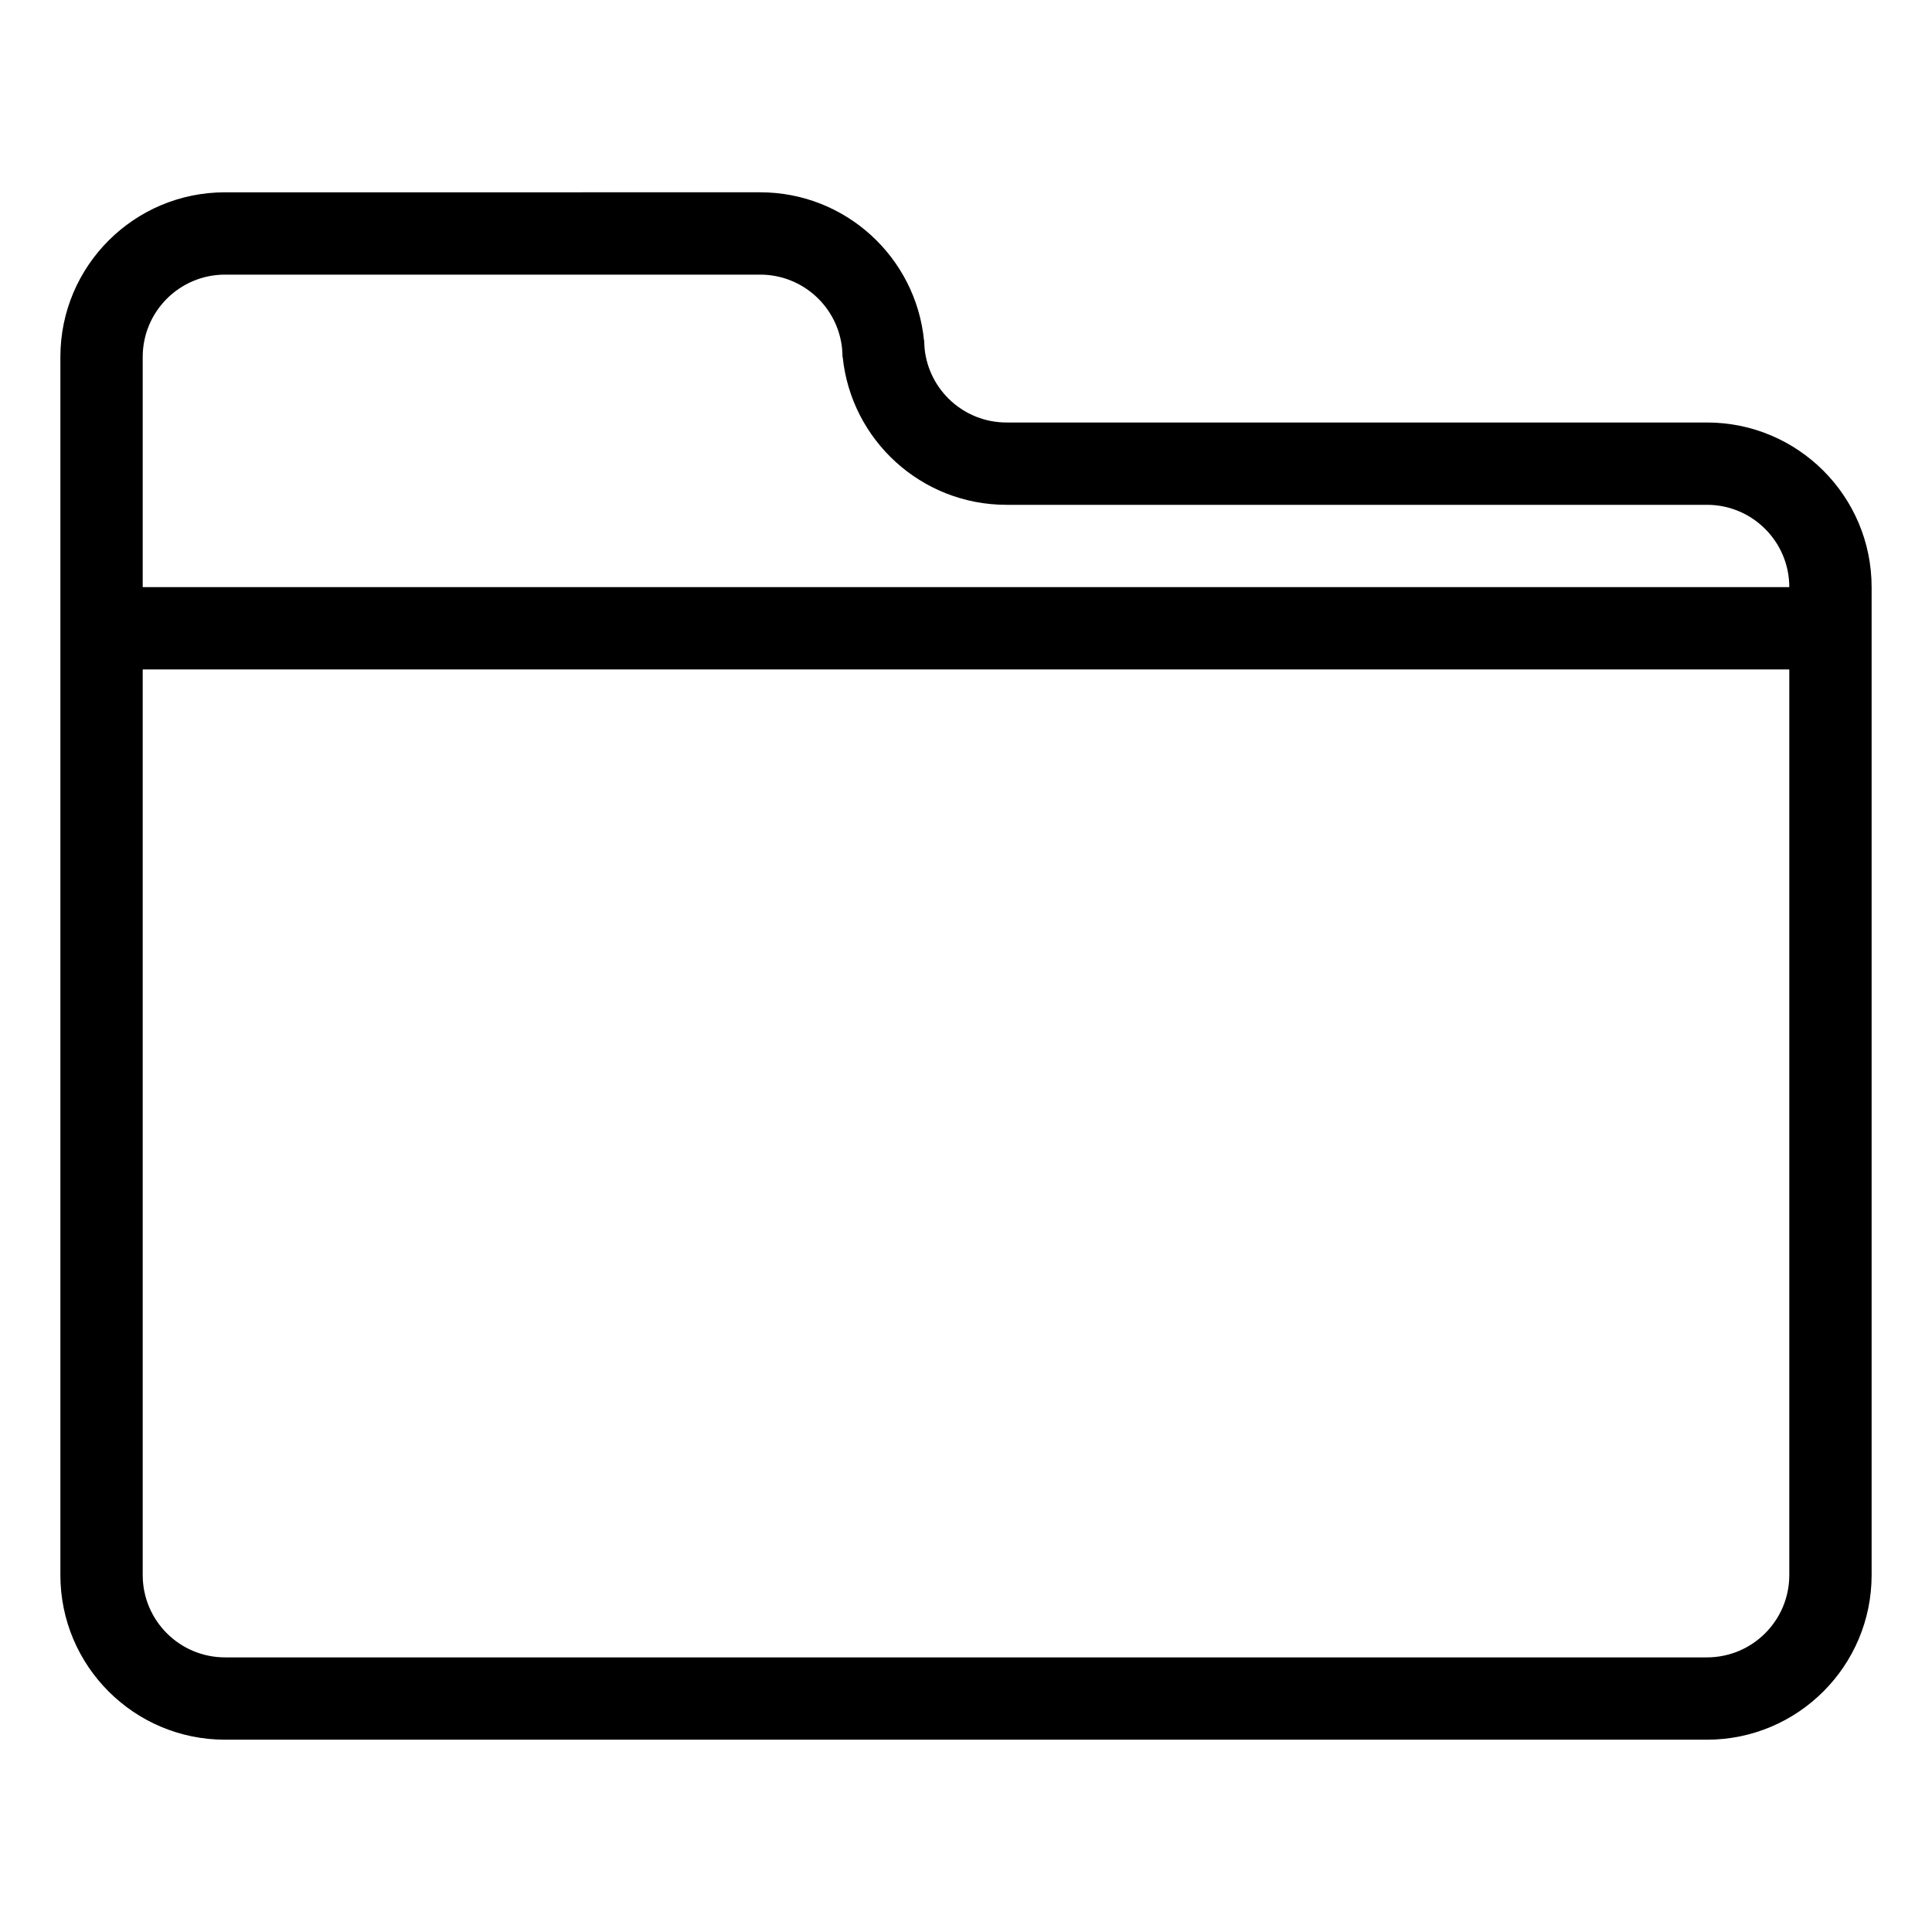<?xml version="1.0" standalone="no"?>
<!DOCTYPE svg PUBLIC "-//W3C//DTD SVG 1.1//EN" "http://www.w3.org/Graphics/SVG/1.1/DTD/svg11.dtd">
<svg width="1em" height="1em" viewBox="0 0 1024 1024" version="1.1" xmlns="http://www.w3.org/2000/svg">
	<path fill="currentColor" d="M904.725 223.93L533.467 223.93c-22.533 0-41.079-17.089-43.39-39.011-0.051-1.039-0.121-2.071-0.208-3.1-0.017-0.507-0.037-1.013-0.037-1.524l0 0.148-0.084 0c-4.388-44.095-41.595-78.52-86.835-78.52L119.276 101.923c-48.191 0-87.273 39.064-87.273 87.268l1e-8 645.618c0 48.196 39.08 87.267 87.273 87.267l785.45 0c48.19 0 87.272-39.071 87.272-87.267L991.997 311.2C991.997 262.995 952.917 223.93 904.725 223.93zM948.362 834.81c0 24.098-19.542 43.633-43.636 43.633L119.276 878.443c-24.102 0-43.636-19.535-43.636-43.633L75.64 354.833l872.722 0L948.362 834.81zM75.64 311.2L75.64 189.192c0-24.094 19.534-43.634 43.636-43.634l283.636 0c22.548 0 41.099 17.107 43.393 39.045 0.05 1.022 0.118 2.039 0.202 3.051 0.018 0.511 0.039 1.023 0.039 1.539l0.1 0c4.457 44.024 41.632 78.372 86.82 78.372l371.26 0c24.093 0 43.635 19.54 43.635 43.634L75.64 311.199 75.64 311.2z" />
</svg>
